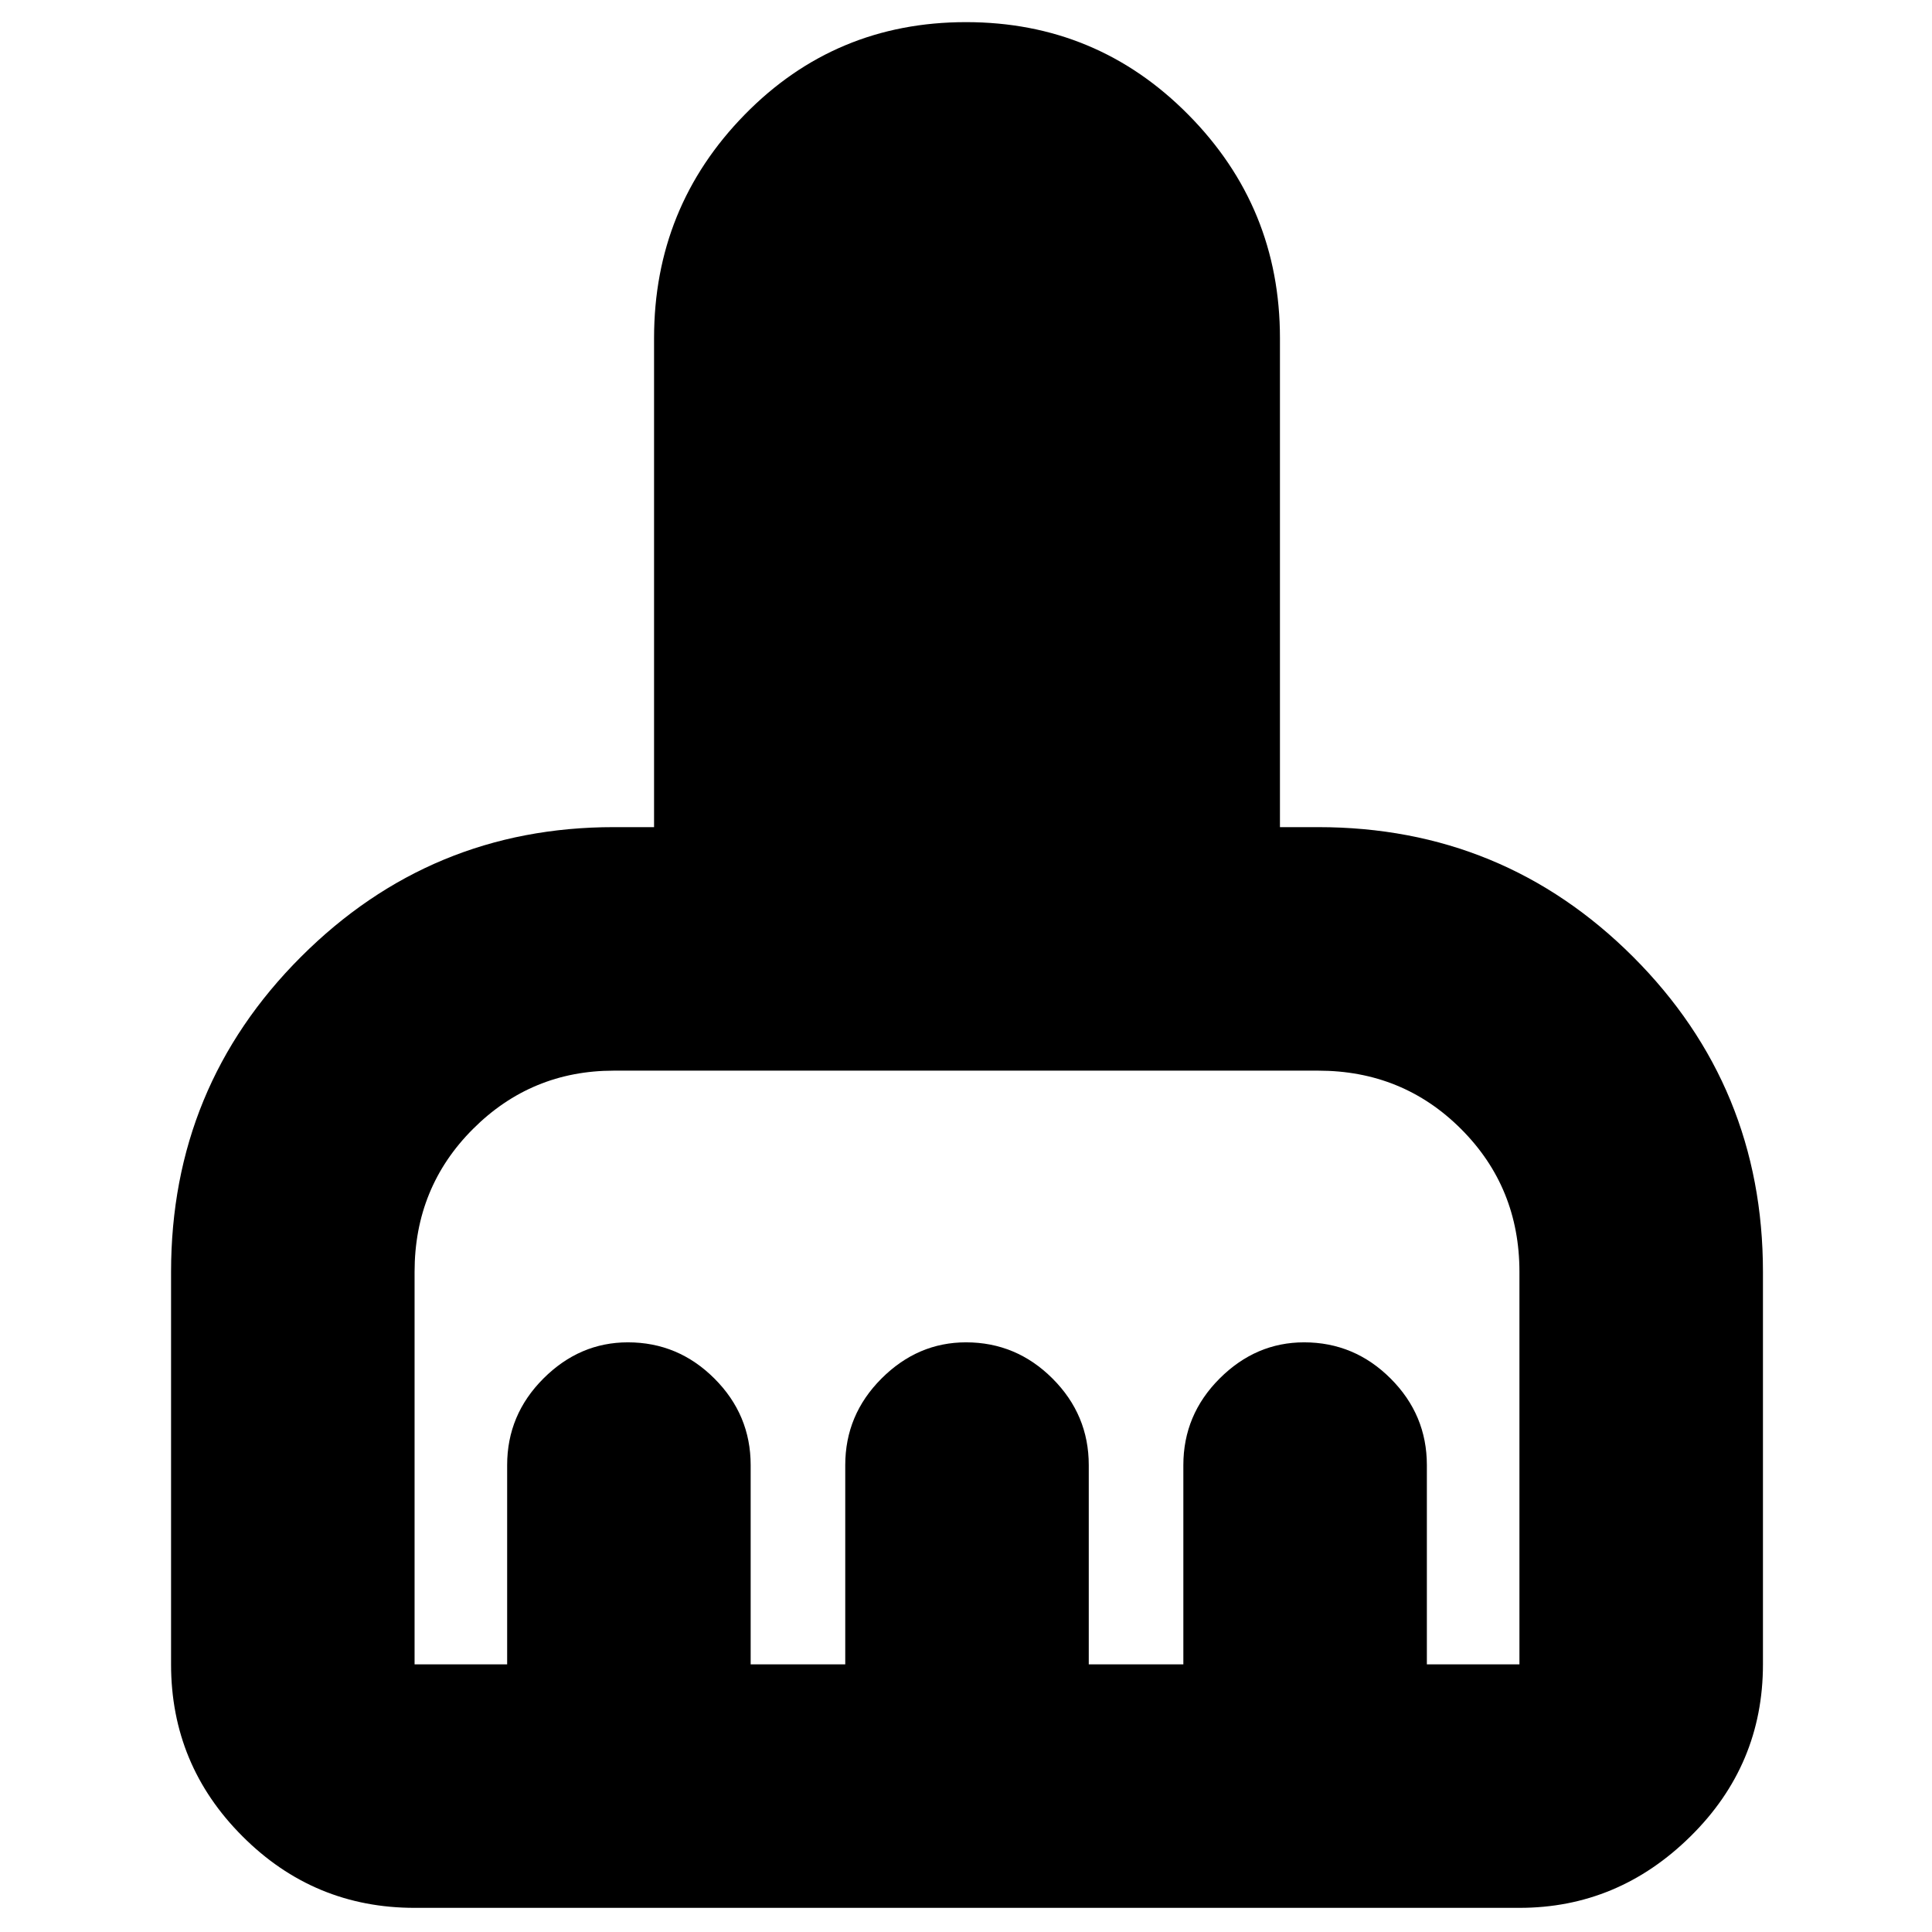 <svg xmlns="http://www.w3.org/2000/svg" height="24" width="24"><path d="M2.125 20.675V15.8q0-2.3 1.613-3.913 1.612-1.612 3.887-1.612h.5V4.2q0-1.625 1.125-2.775T12 .275q1.625 0 2.762 1.15Q15.9 2.575 15.9 4.2v6.075h.475q2.3 0 3.913 1.612Q21.9 13.5 21.9 15.8v4.875q0 1.25-.9 2.137-.9.888-2.125.888H5.15q-1.25 0-2.137-.888-.888-.887-.888-2.137Zm3.025 0H6.3V18.2q0-.625.45-1.075.45-.45 1.05-.45.625 0 1.075.45.45.45.45 1.075v2.475H10.5V18.2q0-.625.45-1.075.45-.45 1.05-.45.625 0 1.075.45.45.45.45 1.075v2.475H14.7V18.2q0-.625.45-1.075.45-.45 1.05-.45.625 0 1.075.45.45.45.45 1.075v2.475h1.15V15.8q0-1.05-.725-1.775-.725-.725-1.775-.725h-8.75q-1.025 0-1.75.725-.725.725-.725 1.775v4.875Z"/></svg>